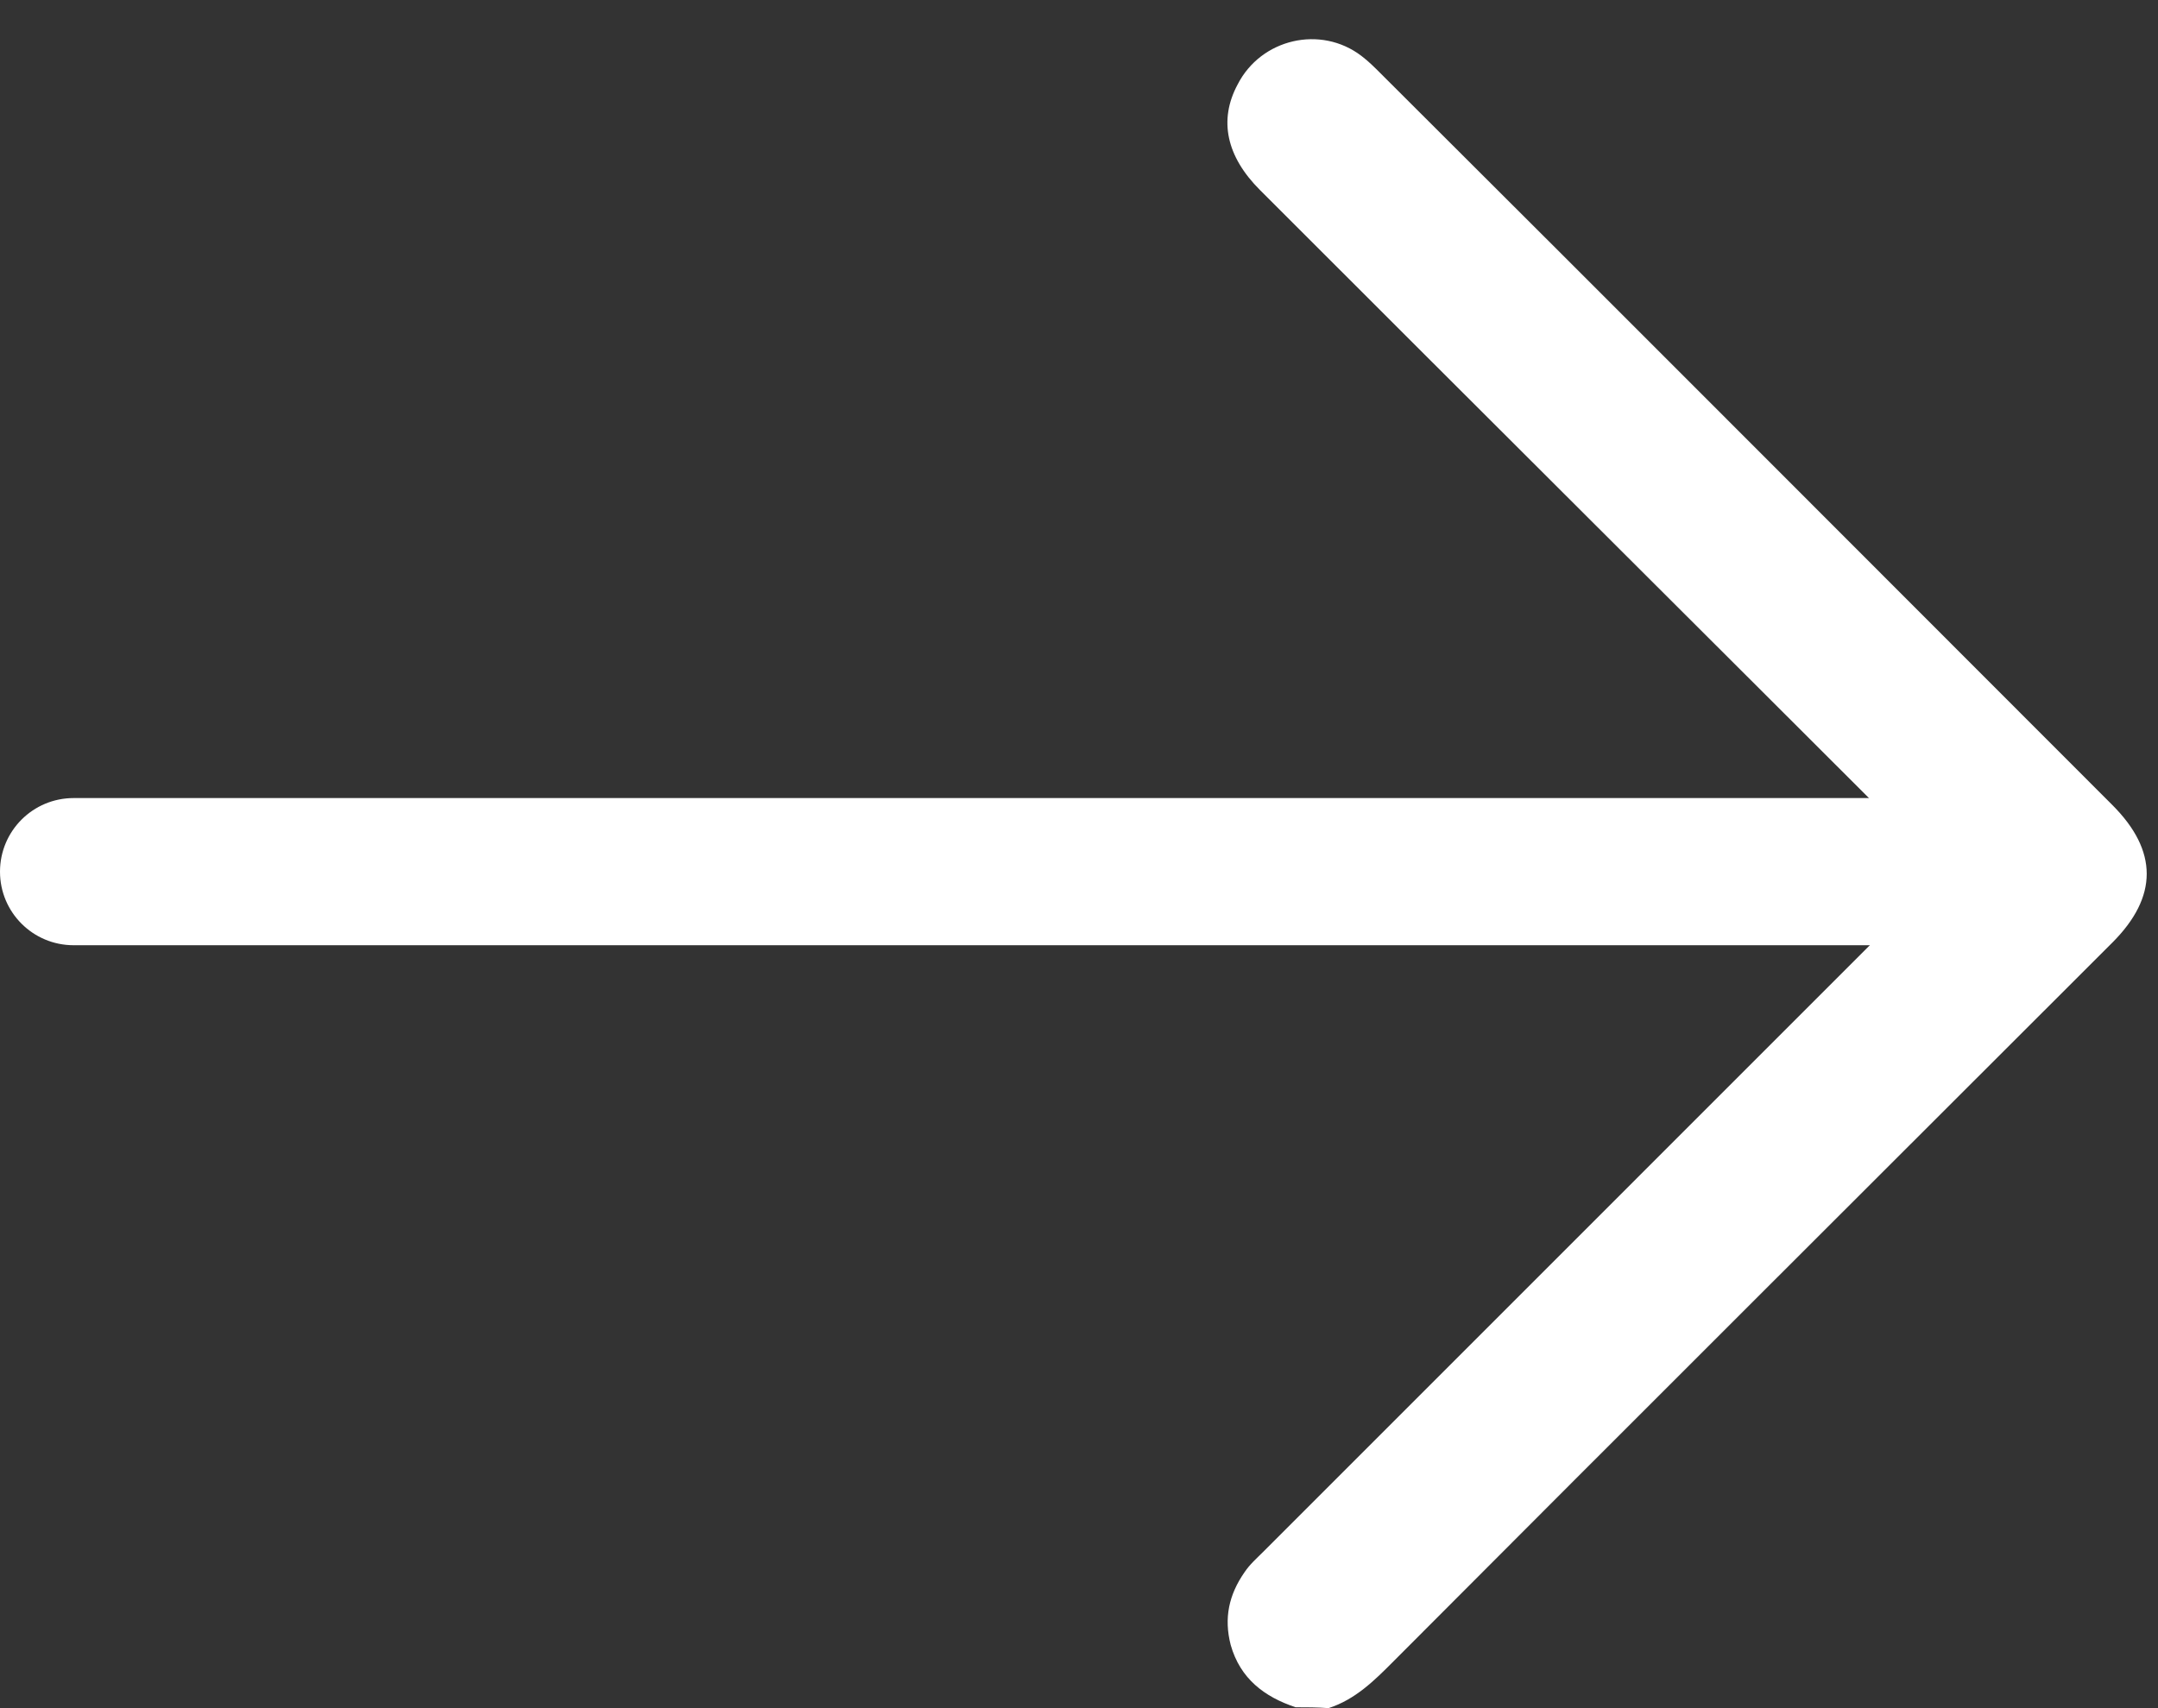 <svg width="24" height="19" viewBox="0 0 24 19" fill="none" xmlns="http://www.w3.org/2000/svg">
<rect x="0" y="0" width="24" height="19" fill="#333333" stroke="none"/>
<path d="M14.409 18.99C14.062 18.875 13.793 18.672 13.687 18.297C13.61 17.998 13.667 17.738 13.841 17.488C13.899 17.401 13.976 17.334 14.053 17.257C16.518 14.791 18.994 12.316 21.459 9.85C21.508 9.802 21.546 9.753 21.633 9.667C21.566 9.619 21.498 9.59 21.45 9.541C18.974 7.066 16.489 4.591 14.014 2.115C13.638 1.74 13.552 1.335 13.764 0.94C14.024 0.43 14.688 0.276 15.141 0.622C15.218 0.68 15.286 0.748 15.353 0.815C18.069 3.522 20.776 6.238 23.492 8.954C24.002 9.464 24.002 9.975 23.492 10.485C20.824 13.153 18.156 15.812 15.497 18.48C15.286 18.692 15.073 18.904 14.775 19C14.65 18.99 14.524 18.99 14.409 18.99Z" fill="white"/>
<path d="M-3.5787e-08 9.696C-1.59989e-08 10.148 0.366 10.514 0.819 10.514L21.672 10.514L21.672 8.877L0.819 8.877C0.366 8.877 -5.55752e-08 9.243 -3.5787e-08 9.696Z" fill="white"/>
</svg>
